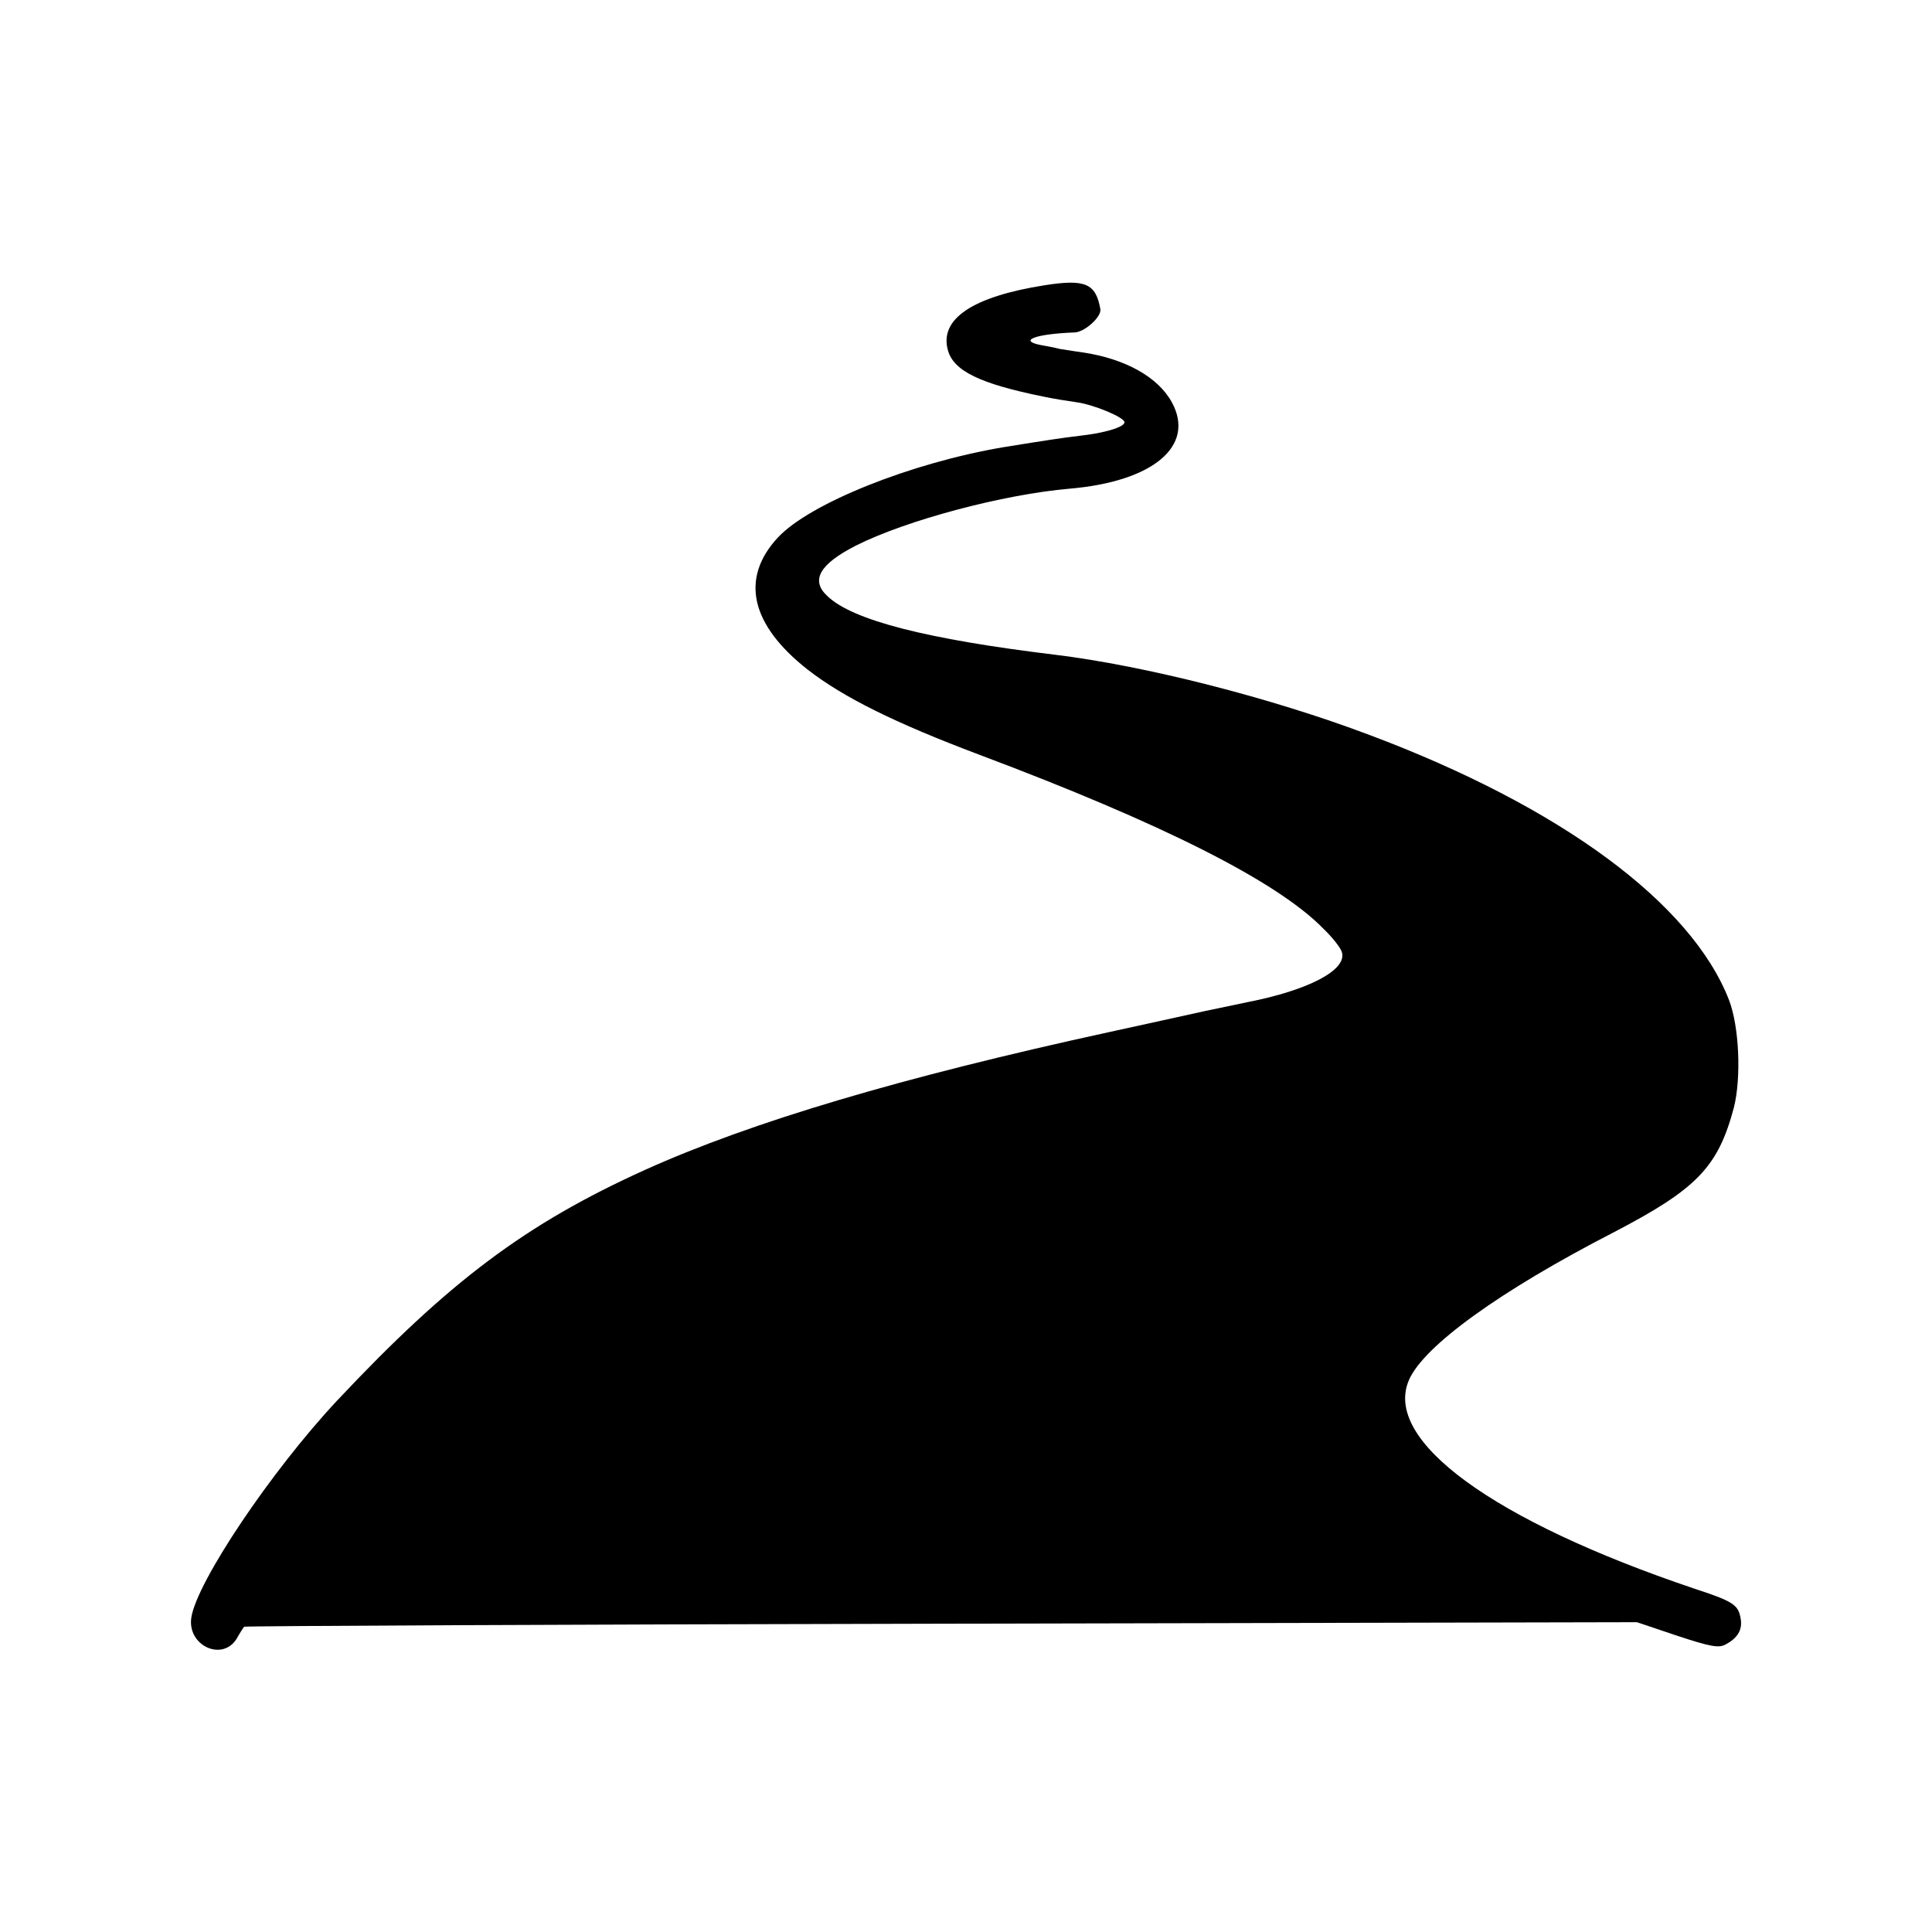 <?xml version="1.0" standalone="no"?>
<!DOCTYPE svg PUBLIC "-//W3C//DTD SVG 20010904//EN"
 "http://www.w3.org/TR/2001/REC-SVG-20010904/DTD/svg10.dtd">
<svg version="1.0" xmlns="http://www.w3.org/2000/svg"
 width="512pt" height="512pt" viewBox="0 0 512 512"
 preserveAspectRatio="xMidYMid meet">
<g transform="translate(0,512) scale(0.1,-0.1)"
fill="#000000" stroke="none">
<path d="M2768 4364 c-190 -30 -279 -89 -256 -172 15 -55 85 -89 253 -123 28
-6 67 -12 88 -15 45 -6 127 -40 127 -53 0 -13 -54 -29 -120 -36 -49 -6 -82
-11 -200 -30 -244 -41 -515 -149 -599 -240 -100 -108 -72 -231 80 -350 94 -73
231 -141 454 -225 487 -183 790 -336 912 -461 24 -23 46 -51 49 -62 15 -47
-87 -101 -251 -133 -11 -2 -60 -13 -110 -23 -49 -11 -164 -36 -255 -56 -551
-120 -948 -238 -1230 -365 -316 -143 -519 -295 -816 -611 -176 -188 -373 -482
-387 -576 -11 -74 82 -117 120 -56 9 16 18 30 20 32 2 2 833 6 1847 8 l1844 4
107 -36 c88 -29 110 -33 128 -23 32 17 45 39 40 68 -6 37 -19 46 -123 80 -534
180 -826 393 -756 553 39 90 241 236 542 391 221 115 277 173 319 331 20 80
14 215 -13 285 -100 257 -446 512 -952 702 -262 99 -596 184 -835 213 -338 41
-535 91 -602 155 -46 42 -21 85 75 134 135 68 392 136 567 151 221 19 333 113
271 228 -36 67 -123 116 -236 133 -30 4 -57 9 -60 9 -3 1 -25 6 -49 10 -65 12
-19 30 87 34 27 1 72 42 68 62 -12 68 -40 80 -148 63z"/>
</g>
</svg>
